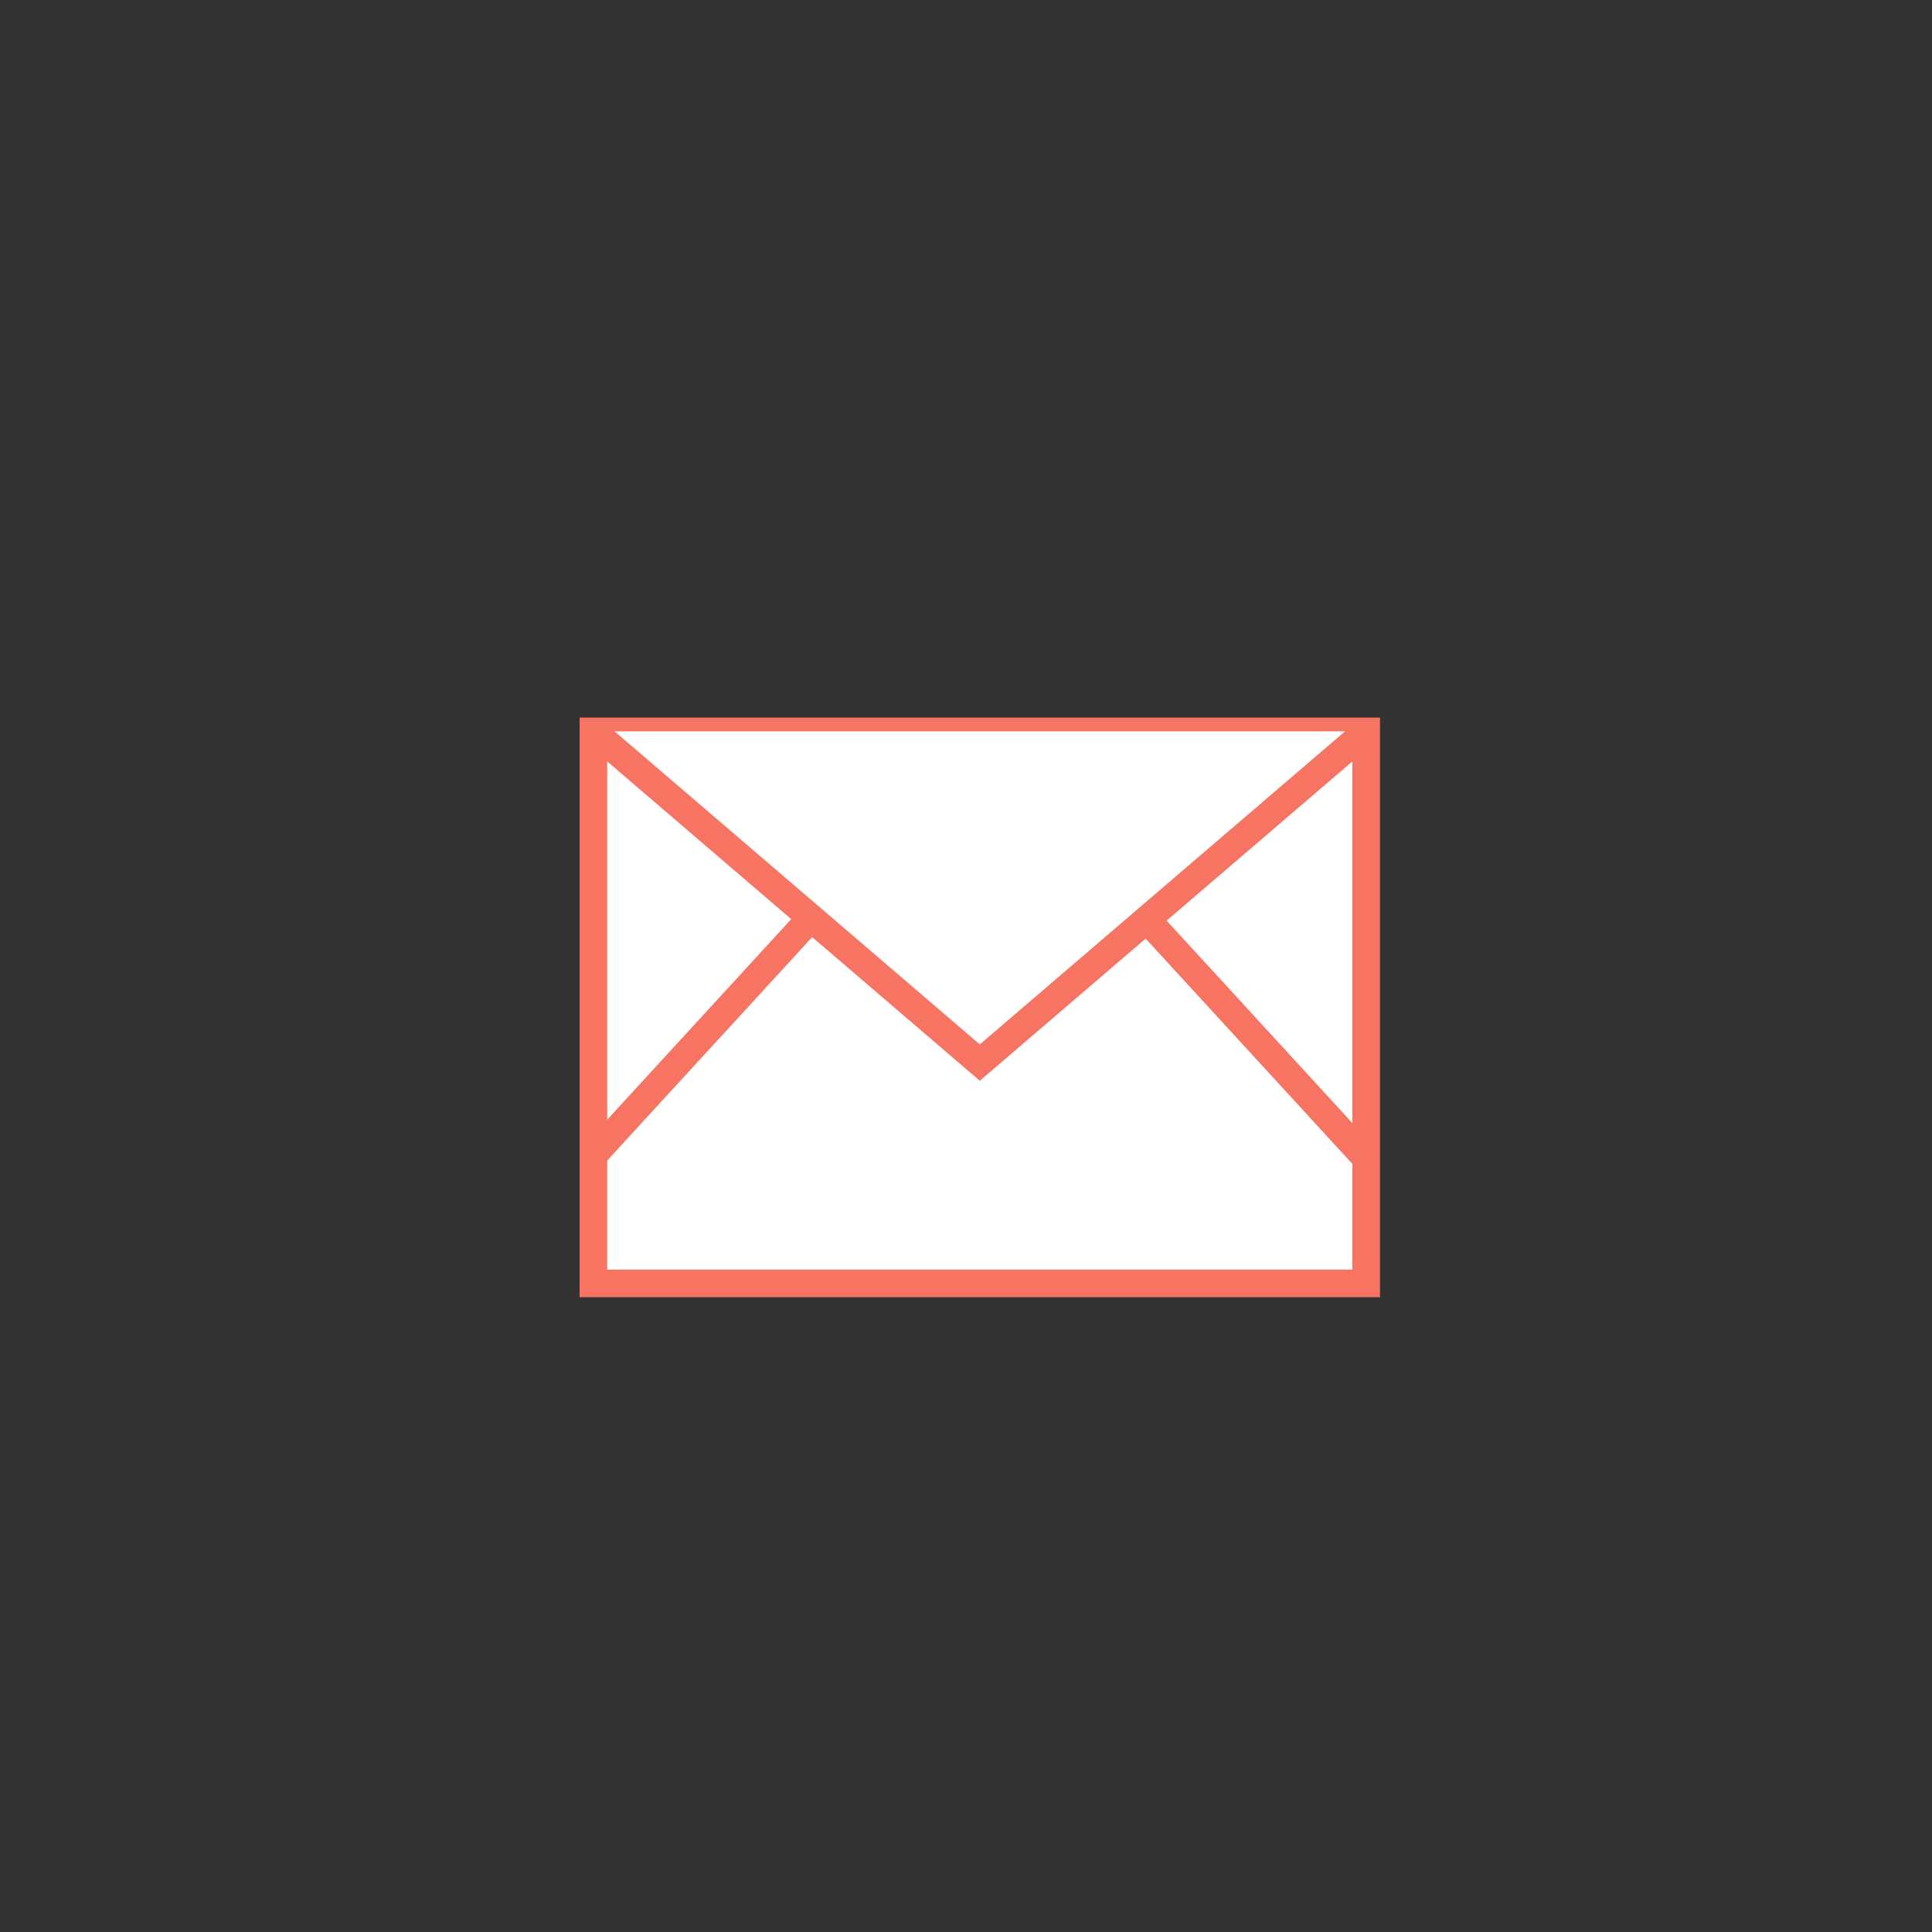<?xml version="1.0" encoding="utf-8"?>
<!-- Generator: Adobe Illustrator 16.0.0, SVG Export Plug-In . SVG Version: 6.00 Build 0)  -->
<!DOCTYPE svg PUBLIC "-//W3C//DTD SVG 1.1//EN" "http://www.w3.org/Graphics/SVG/1.1/DTD/svg11.dtd">
<svg version="1.1" id="Layer_1" xmlns="http://www.w3.org/2000/svg" xmlns:xlink="http://www.w3.org/1999/xlink" x="0px" y="0px"
	 width="70px" height="70px" viewBox="0 0 70 70" enable-background="new 0 0 70 70" xml:space="preserve">
<rect x="0" y="0" width="70" height="70" fill="#333333" stroke="none"/>
<rect x="21.5" y="26.5" fill="#FFFFFF" stroke="#F77463" stroke-miterlimit="10" width="28" height="20"/>
<polyline fill="#FFFFFF" stroke="#F77463" stroke-miterlimit="10" points="21.5,26.5 35.5,38.5 49.5,26.5 "/>
<line fill="#FFFFFF" stroke="#F77463" stroke-miterlimit="10" x1="21.5" y1="41.854" x2="29.386" y2="33.259"/>
<line fill="#FFFFFF" stroke="#F77463" stroke-miterlimit="10" x1="49.387" y1="41.854" x2="41.501" y2="33.259"/>
</svg>
